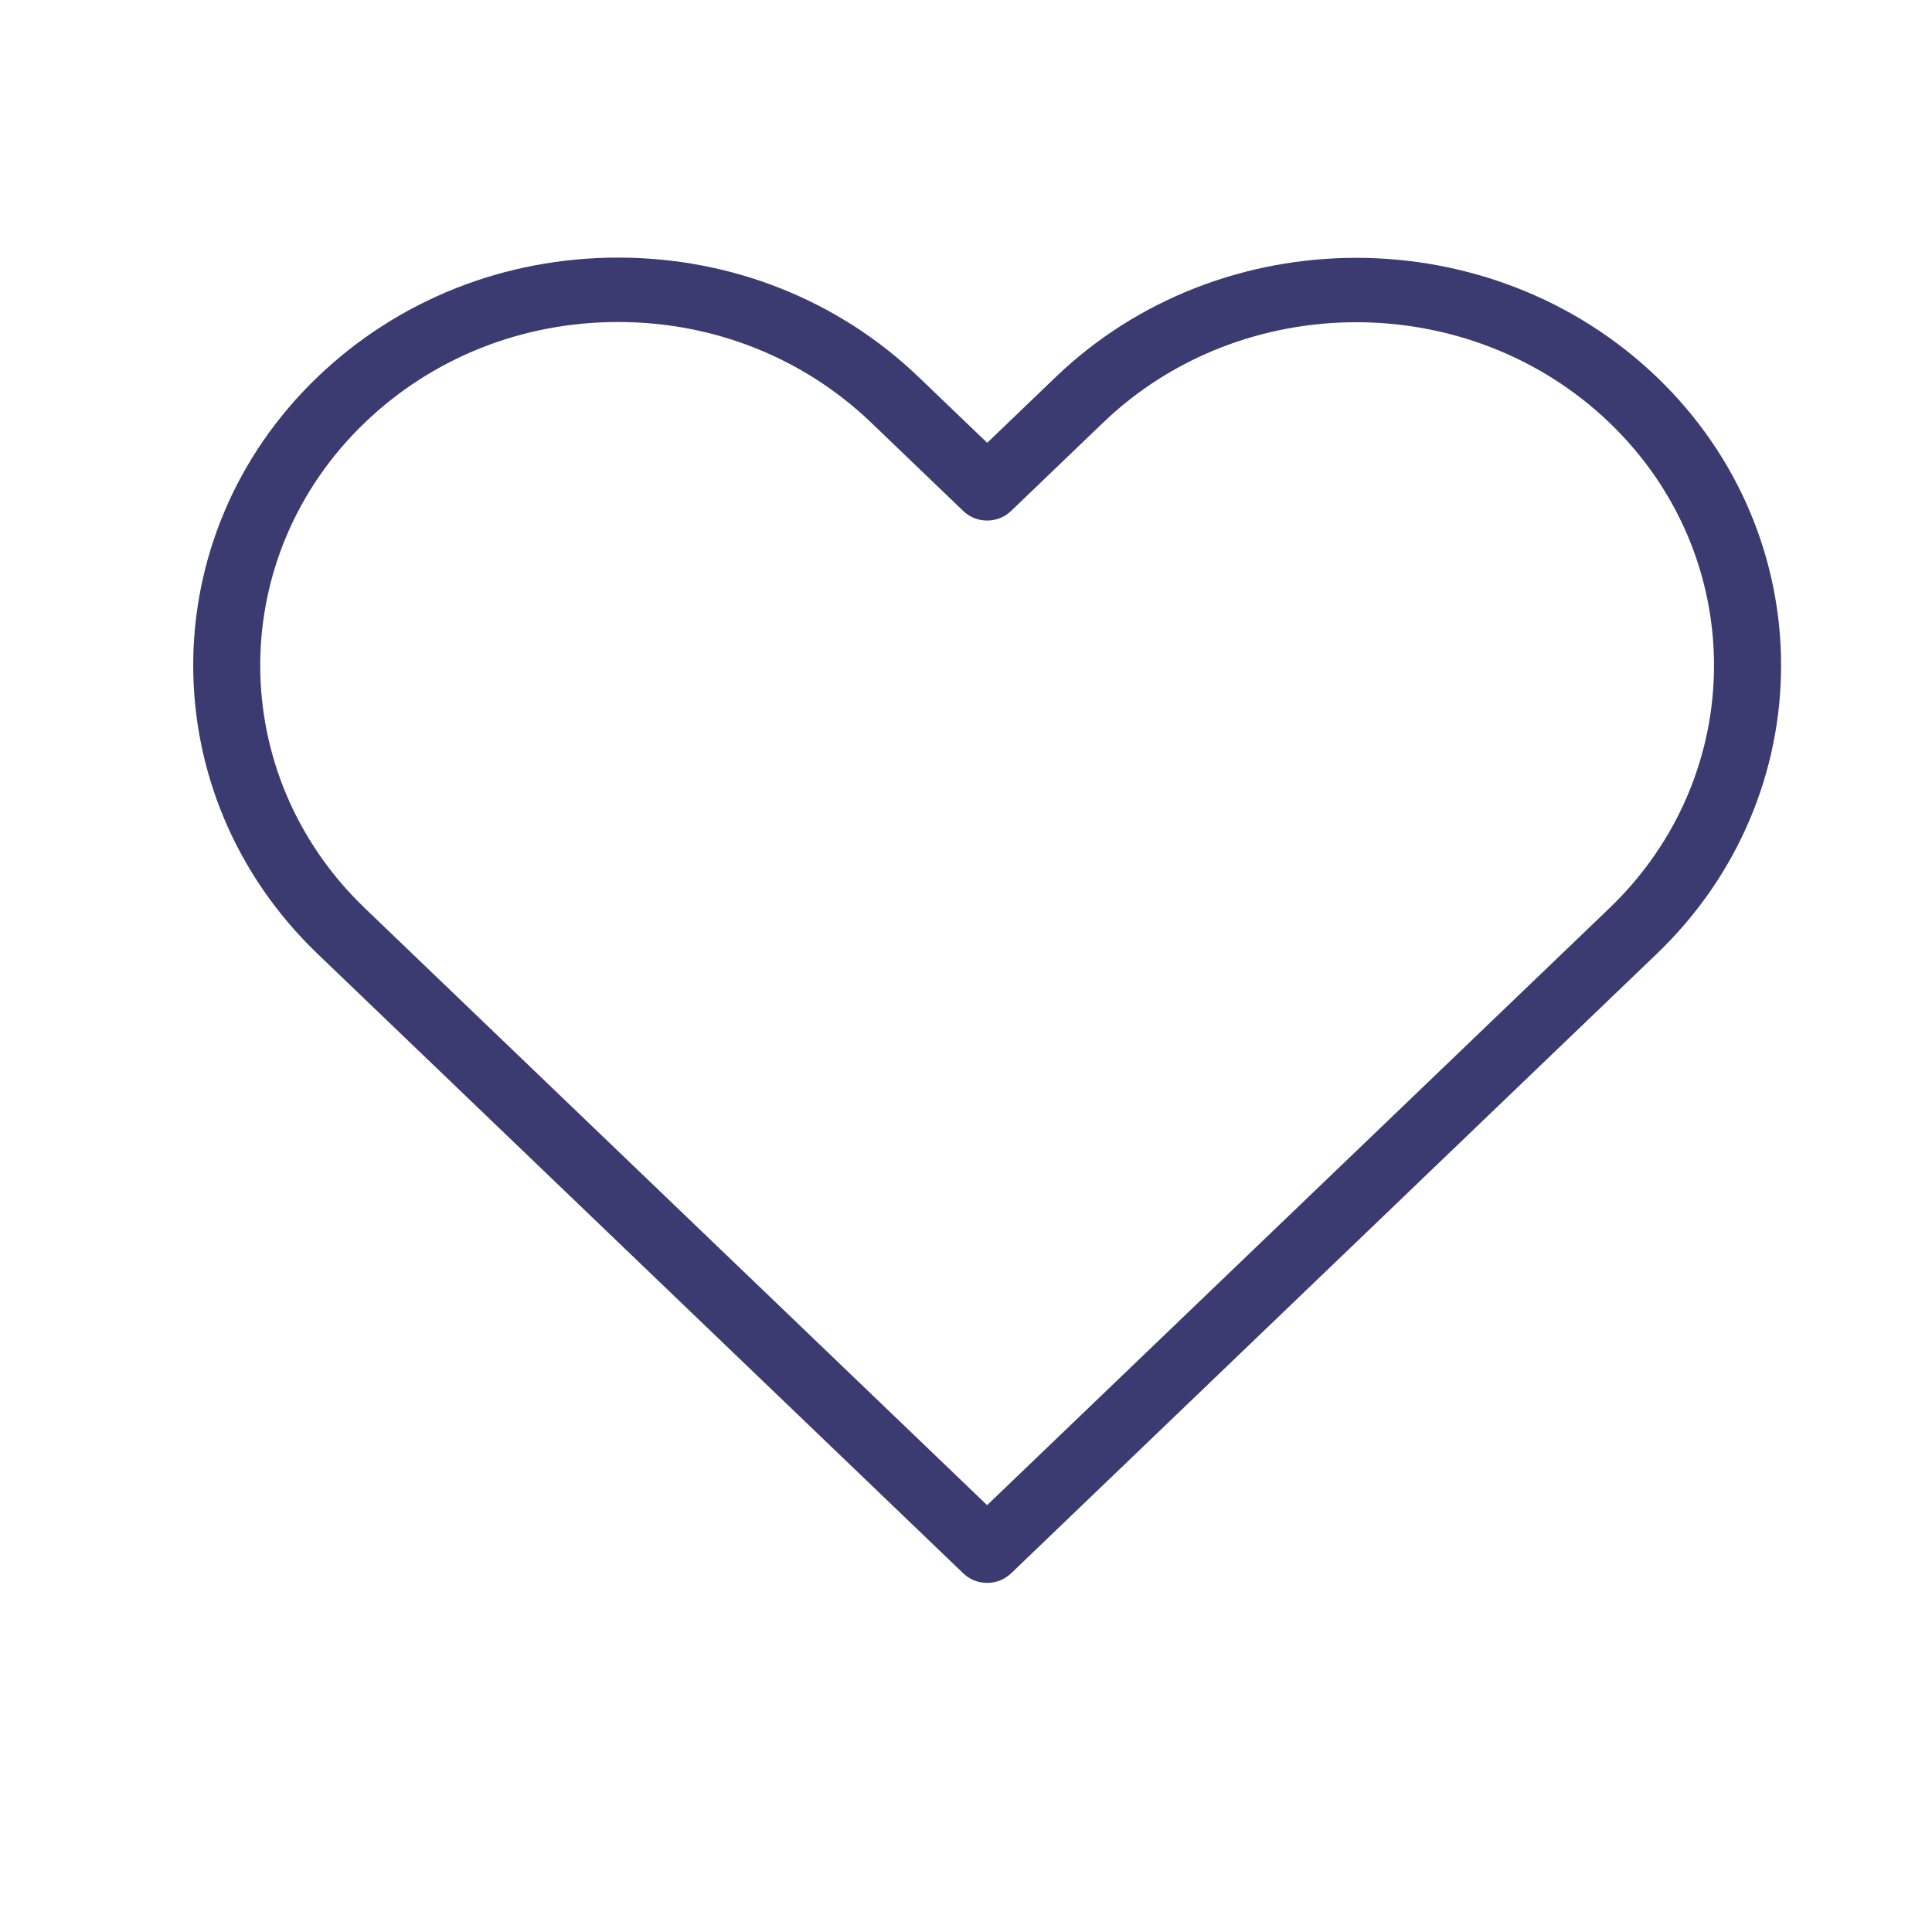 <svg width="30" height="30" viewBox="0 0 30 30" fill="none" xmlns="http://www.w3.org/2000/svg">
<path fill-rule="evenodd" clip-rule="evenodd" d="M16.393 5.855C18.965 3.387 23.152 3.386 25.727 5.855C28.3 8.324 28.3 12.341 25.727 14.81L15.698 24.433C15.596 24.53 15.462 24.579 15.329 24.579C15.195 24.579 15.062 24.531 14.96 24.433L4.93 14.81C2.357 12.341 2.357 8.324 4.93 5.855C6.177 4.659 7.833 4 9.596 4C11.36 4 13.017 4.659 14.265 5.855L15.329 6.876L16.393 5.855ZM15.328 23.372L24.99 14.103C27.157 12.024 27.157 8.641 24.99 6.562C22.821 4.483 19.295 4.485 17.13 6.562L15.697 7.937C15.493 8.132 15.163 8.132 14.96 7.937L13.527 6.562C12.476 5.555 11.082 5 9.596 5C8.111 5 6.715 5.555 5.666 6.562C3.499 8.641 3.499 12.024 5.666 14.103L15.328 23.372Z" fill="#3B3B71"/>
</svg>
